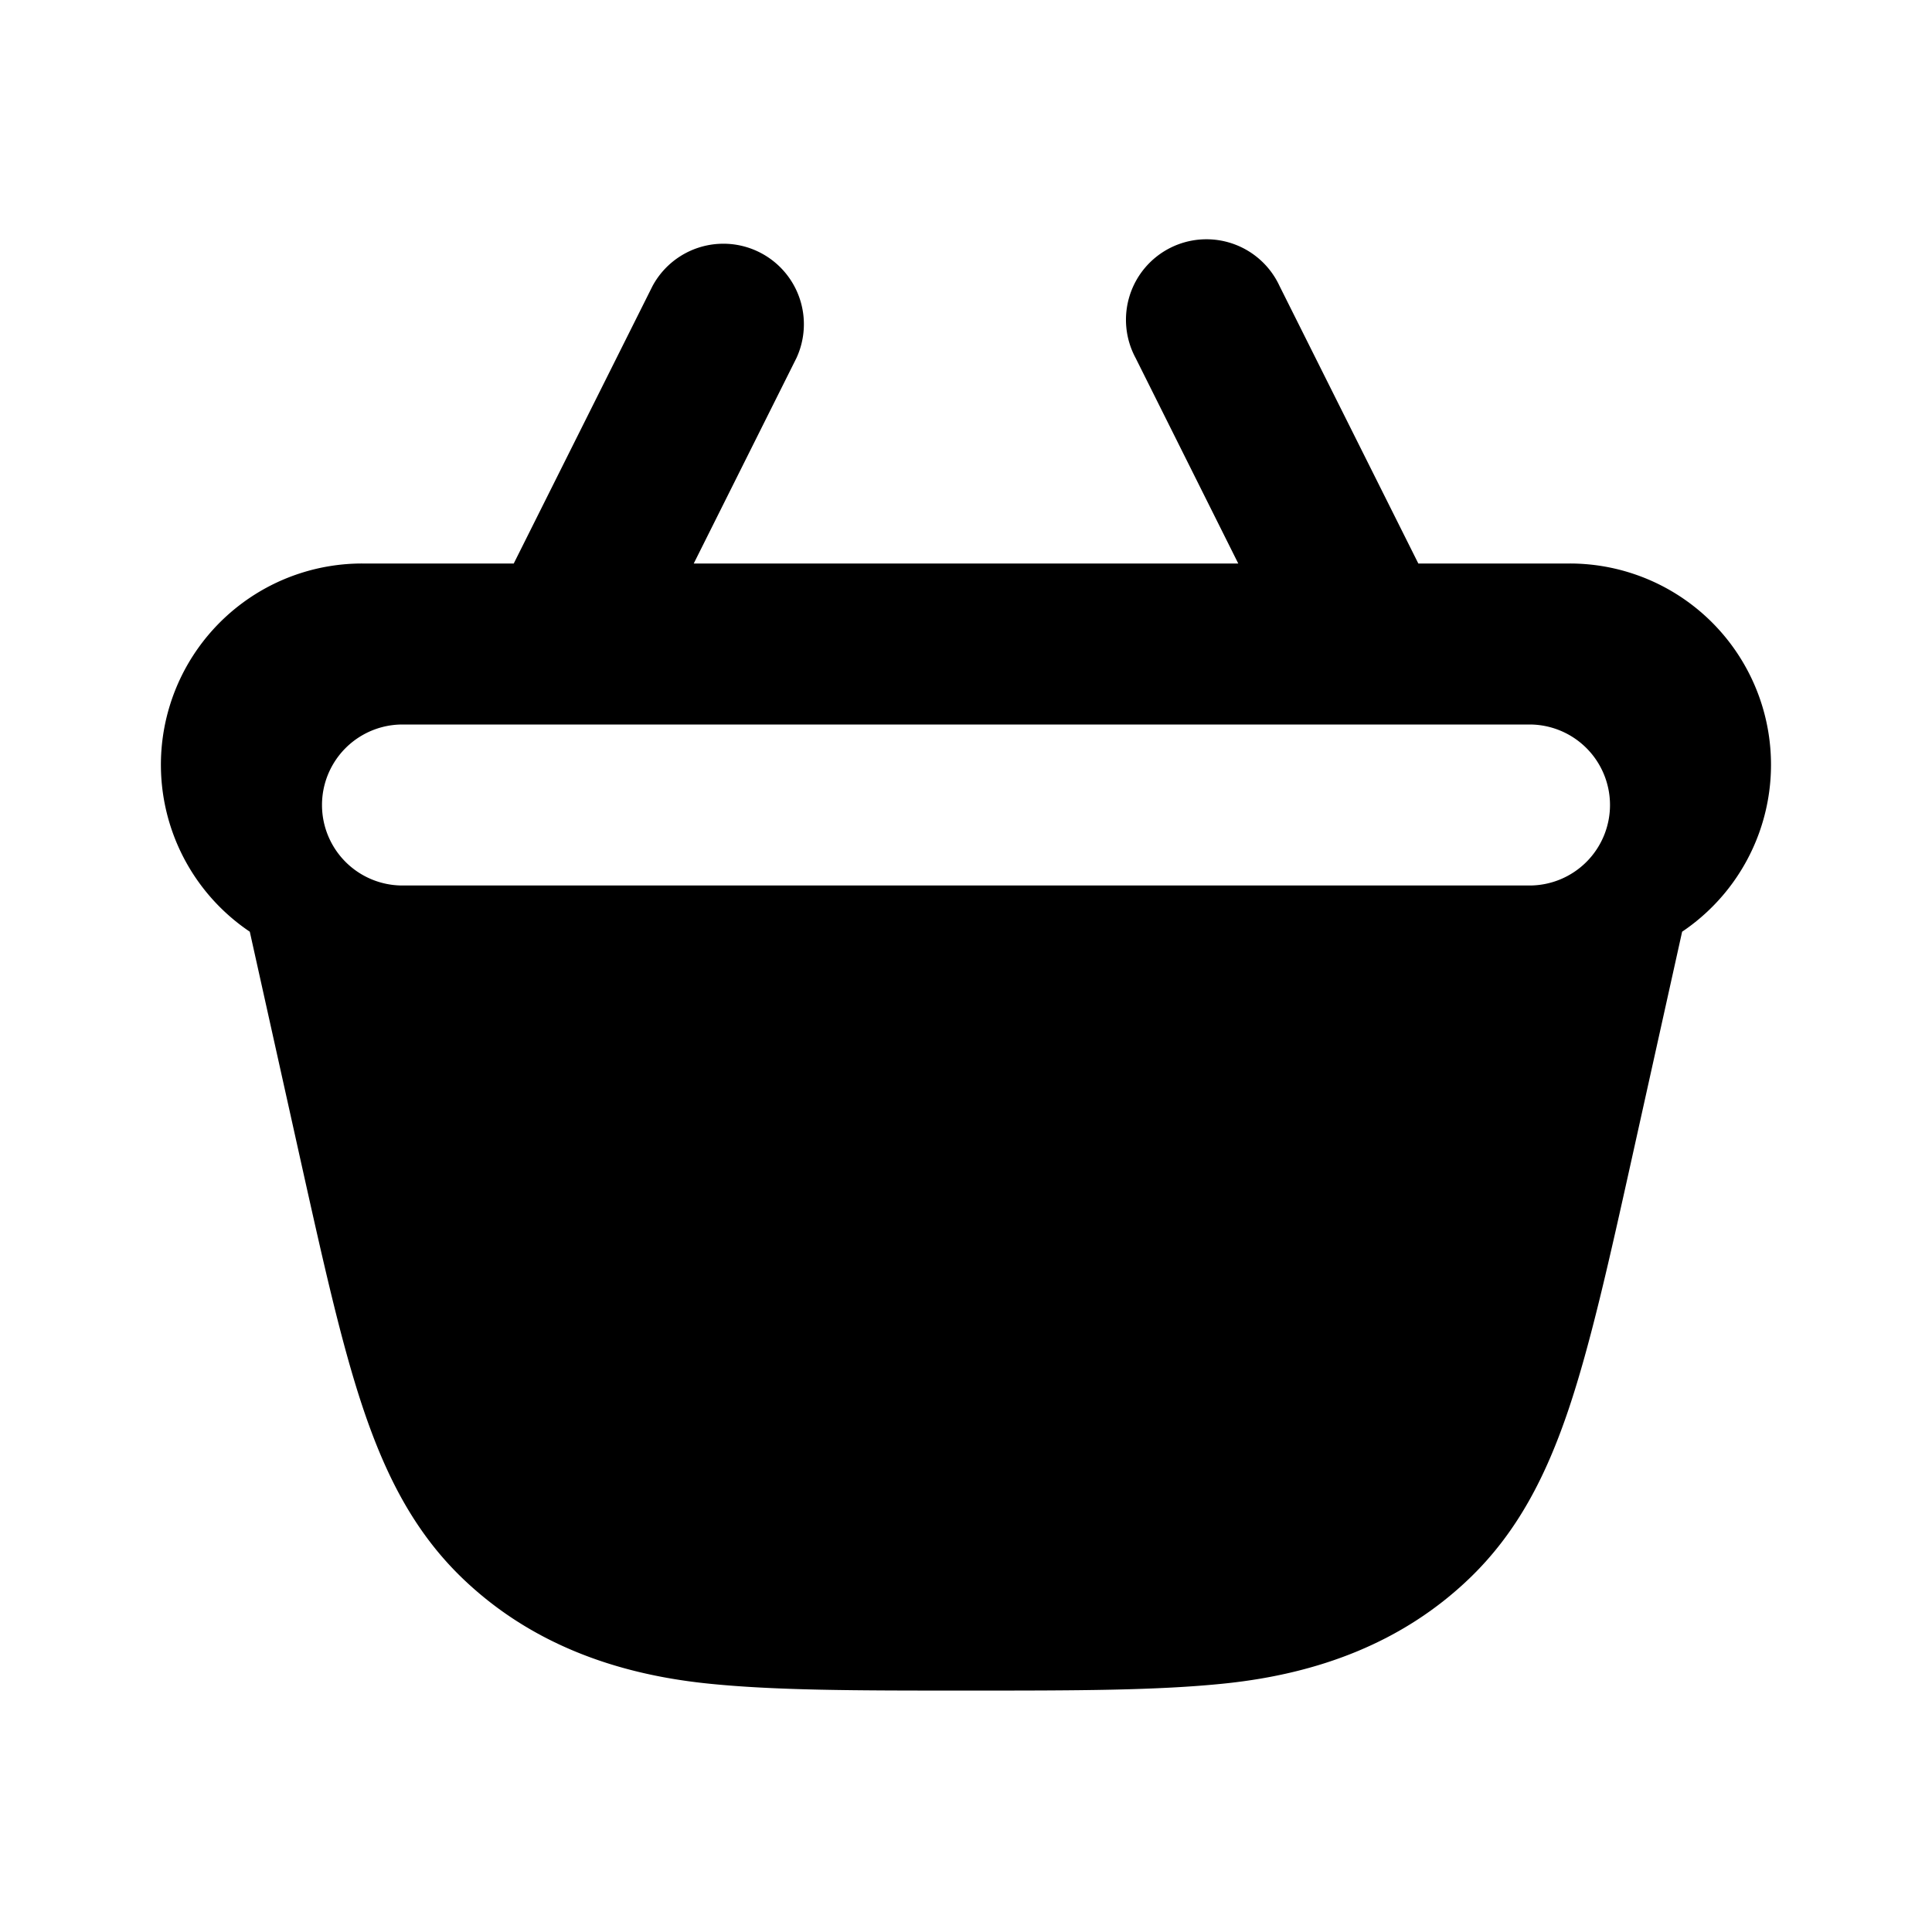 <svg xmlns="http://www.w3.org/2000/svg" width="24" height="24" viewBox="0 0 24 24" fill="none">
    <path fill="currentColor" fill-rule="evenodd" d="M9.894 4.447a1 1 0 0 0-1.788-.894L6.382 7H4.5a2.5 2.5 0 0 0-1.397 4.574l.631 2.84c.28 1.257.506 2.277.777 3.083.282.838.64 1.54 1.239 2.114.832.797 1.878 1.179 3.017 1.3.846.09 1.89.09 3.178.09h.11c1.287 0 2.332 0 3.178-.09 1.14-.121 2.185-.503 3.017-1.3.599-.574.957-1.276 1.239-2.114.27-.806.498-1.826.777-3.083l.63-2.84A2.5 2.5 0 0 0 19.5 7h-1.881l-1.724-3.447a1 1 0 1 0-1.788.894L15.382 7H8.618zM20 10a1 1 0 0 0-1-1H5a1 1 0 0 0 0 2h14a1 1 0 0 0 1-1" clip-rule="evenodd"/>
</svg>